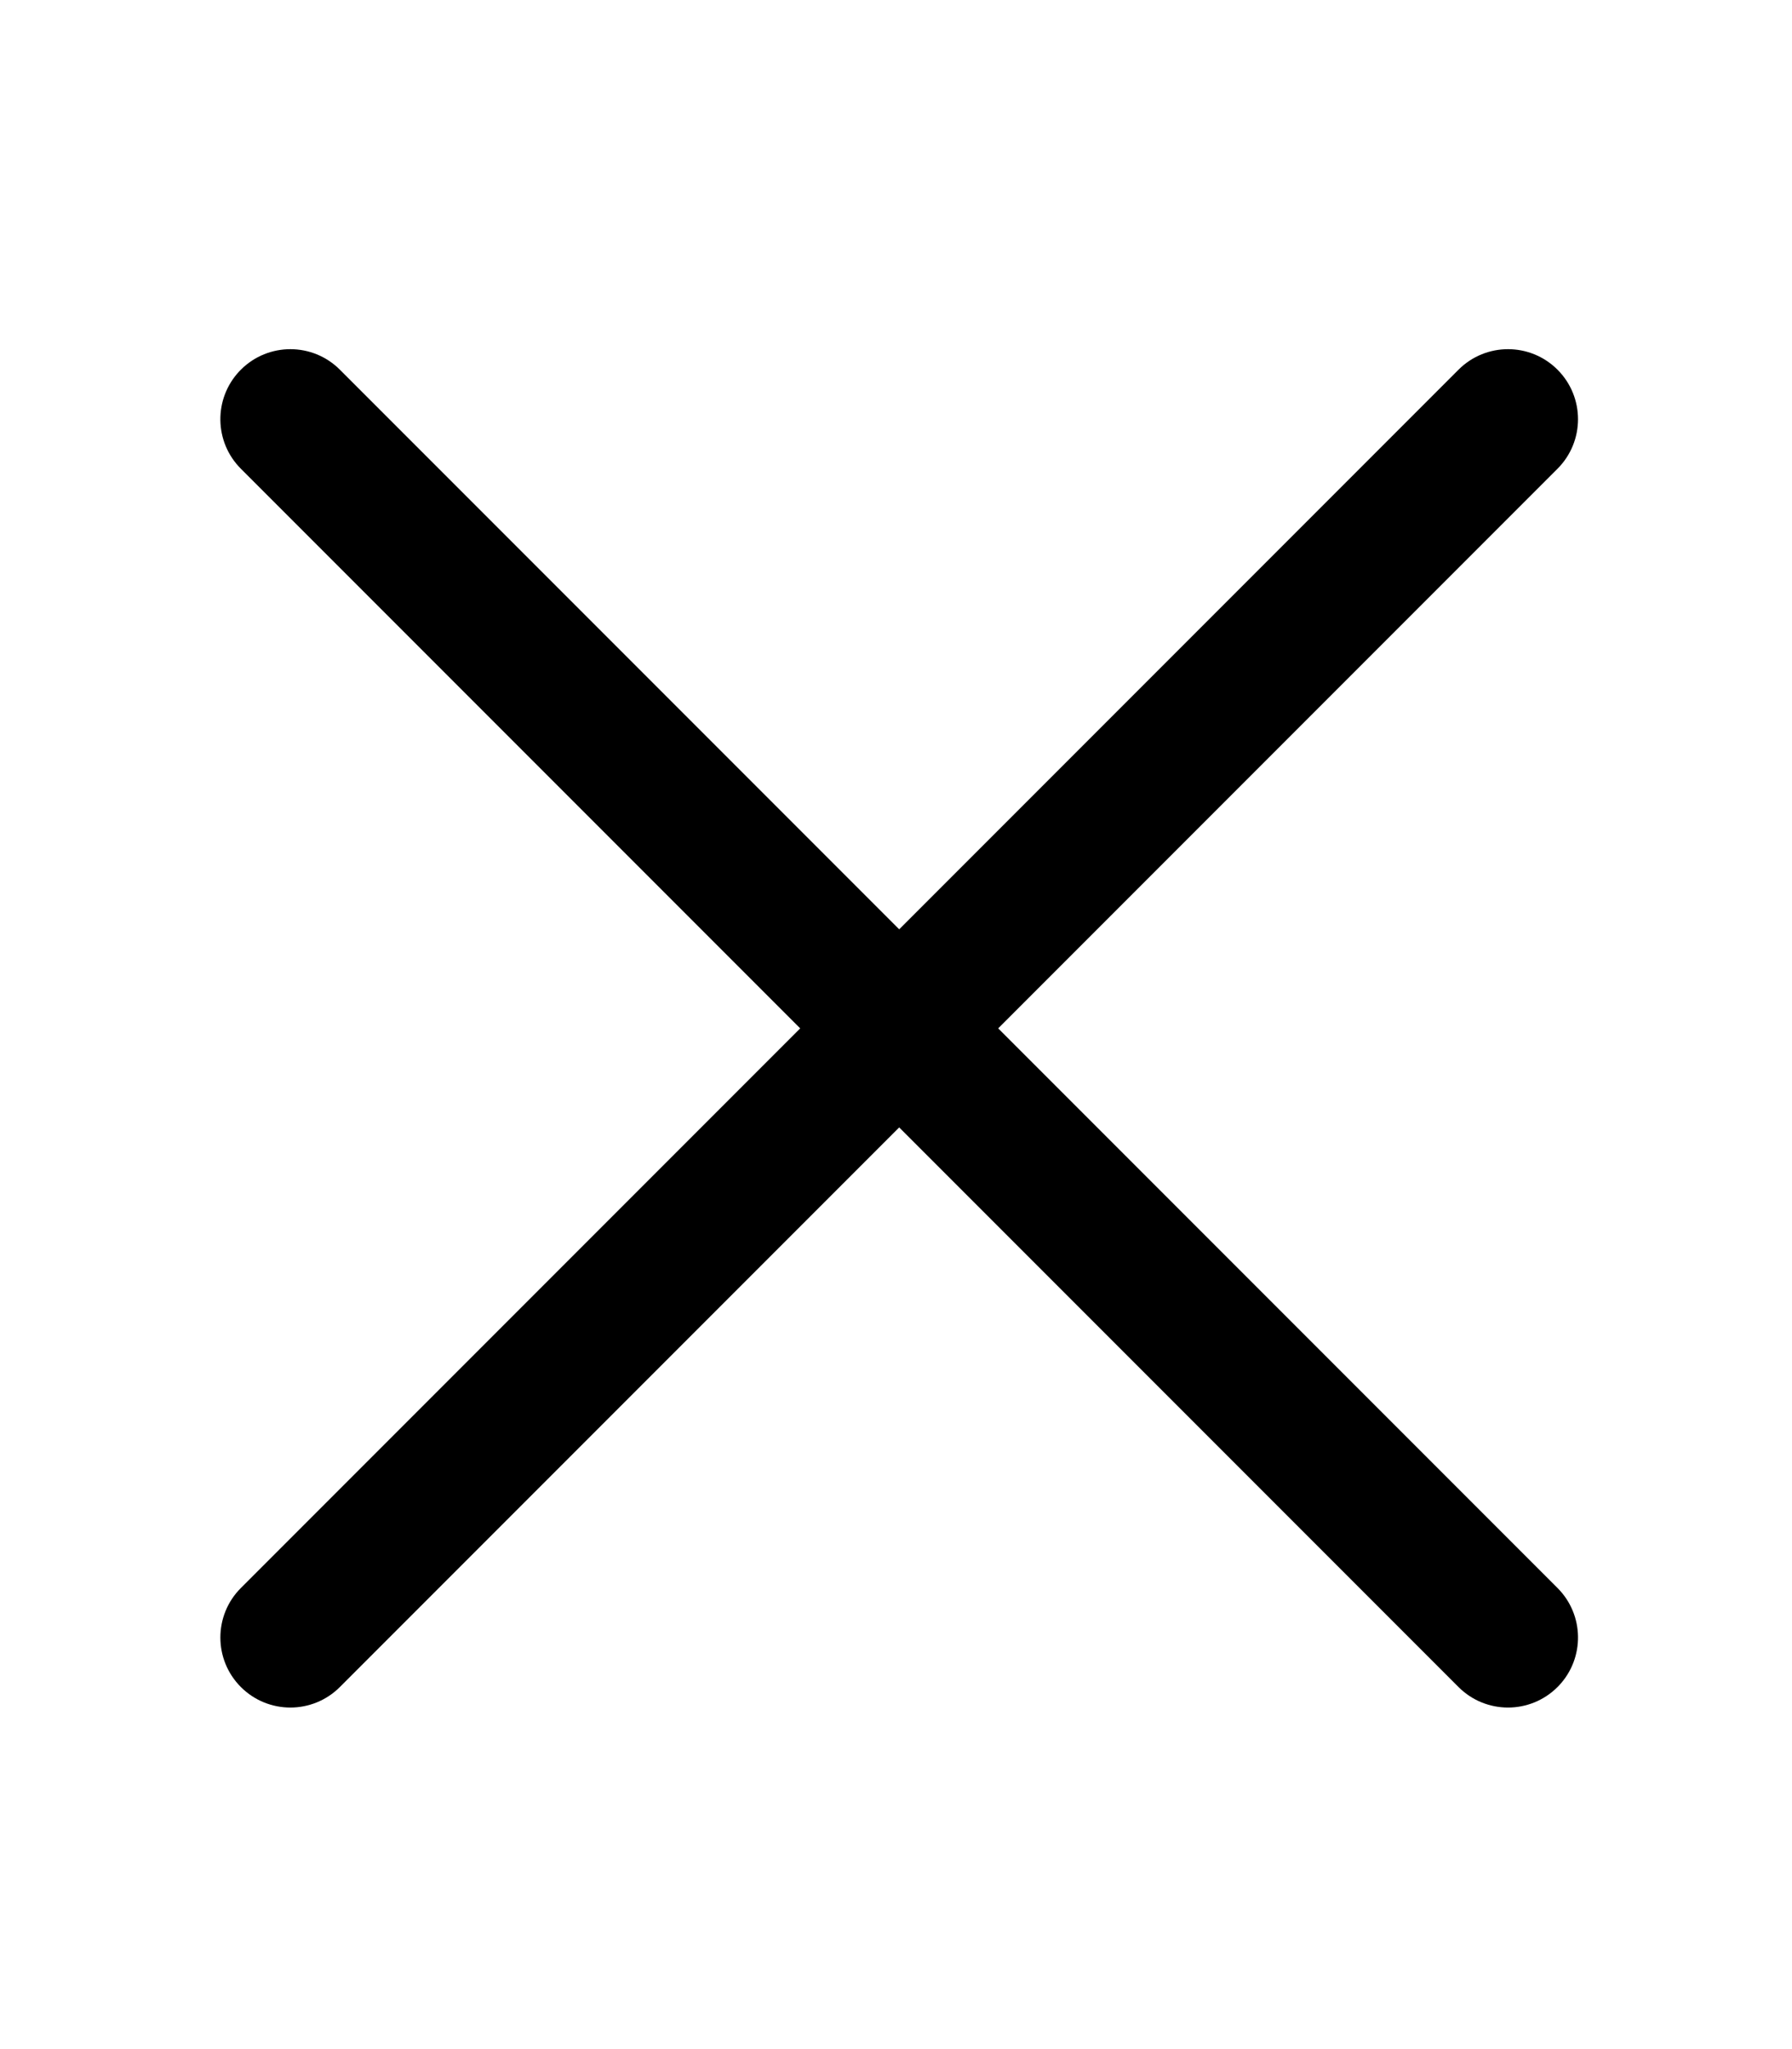 <svg width="14" height="1em" viewBox="0 0 256 256" xmlns="http://www.w3.org/2000/svg" class="larkui-icon larkui-icon-close-outlined"><path d="M34.41 34.499c3.906-3.905 10.238-3.905 14.143 0l79.903 79.902 79.903-79.902c3.905-3.905 10.237-3.905 14.142 0 3.905 3.905 3.905 10.237 0 14.142l-79.903 79.903 79.903 79.903c3.834 3.834 3.904 10.008.21 13.927l-.21.215c-3.905 3.906-10.237 3.906-14.142 0l-79.903-79.903-79.903 79.903c-3.905 3.906-10.237 3.906-14.142 0-3.906-3.905-3.906-10.237 0-14.142l79.902-79.903L34.41 48.641c-3.835-3.834-3.904-10.007-.21-13.927Z" fill="currentColor" fill-rule="evenodd"></path></svg>